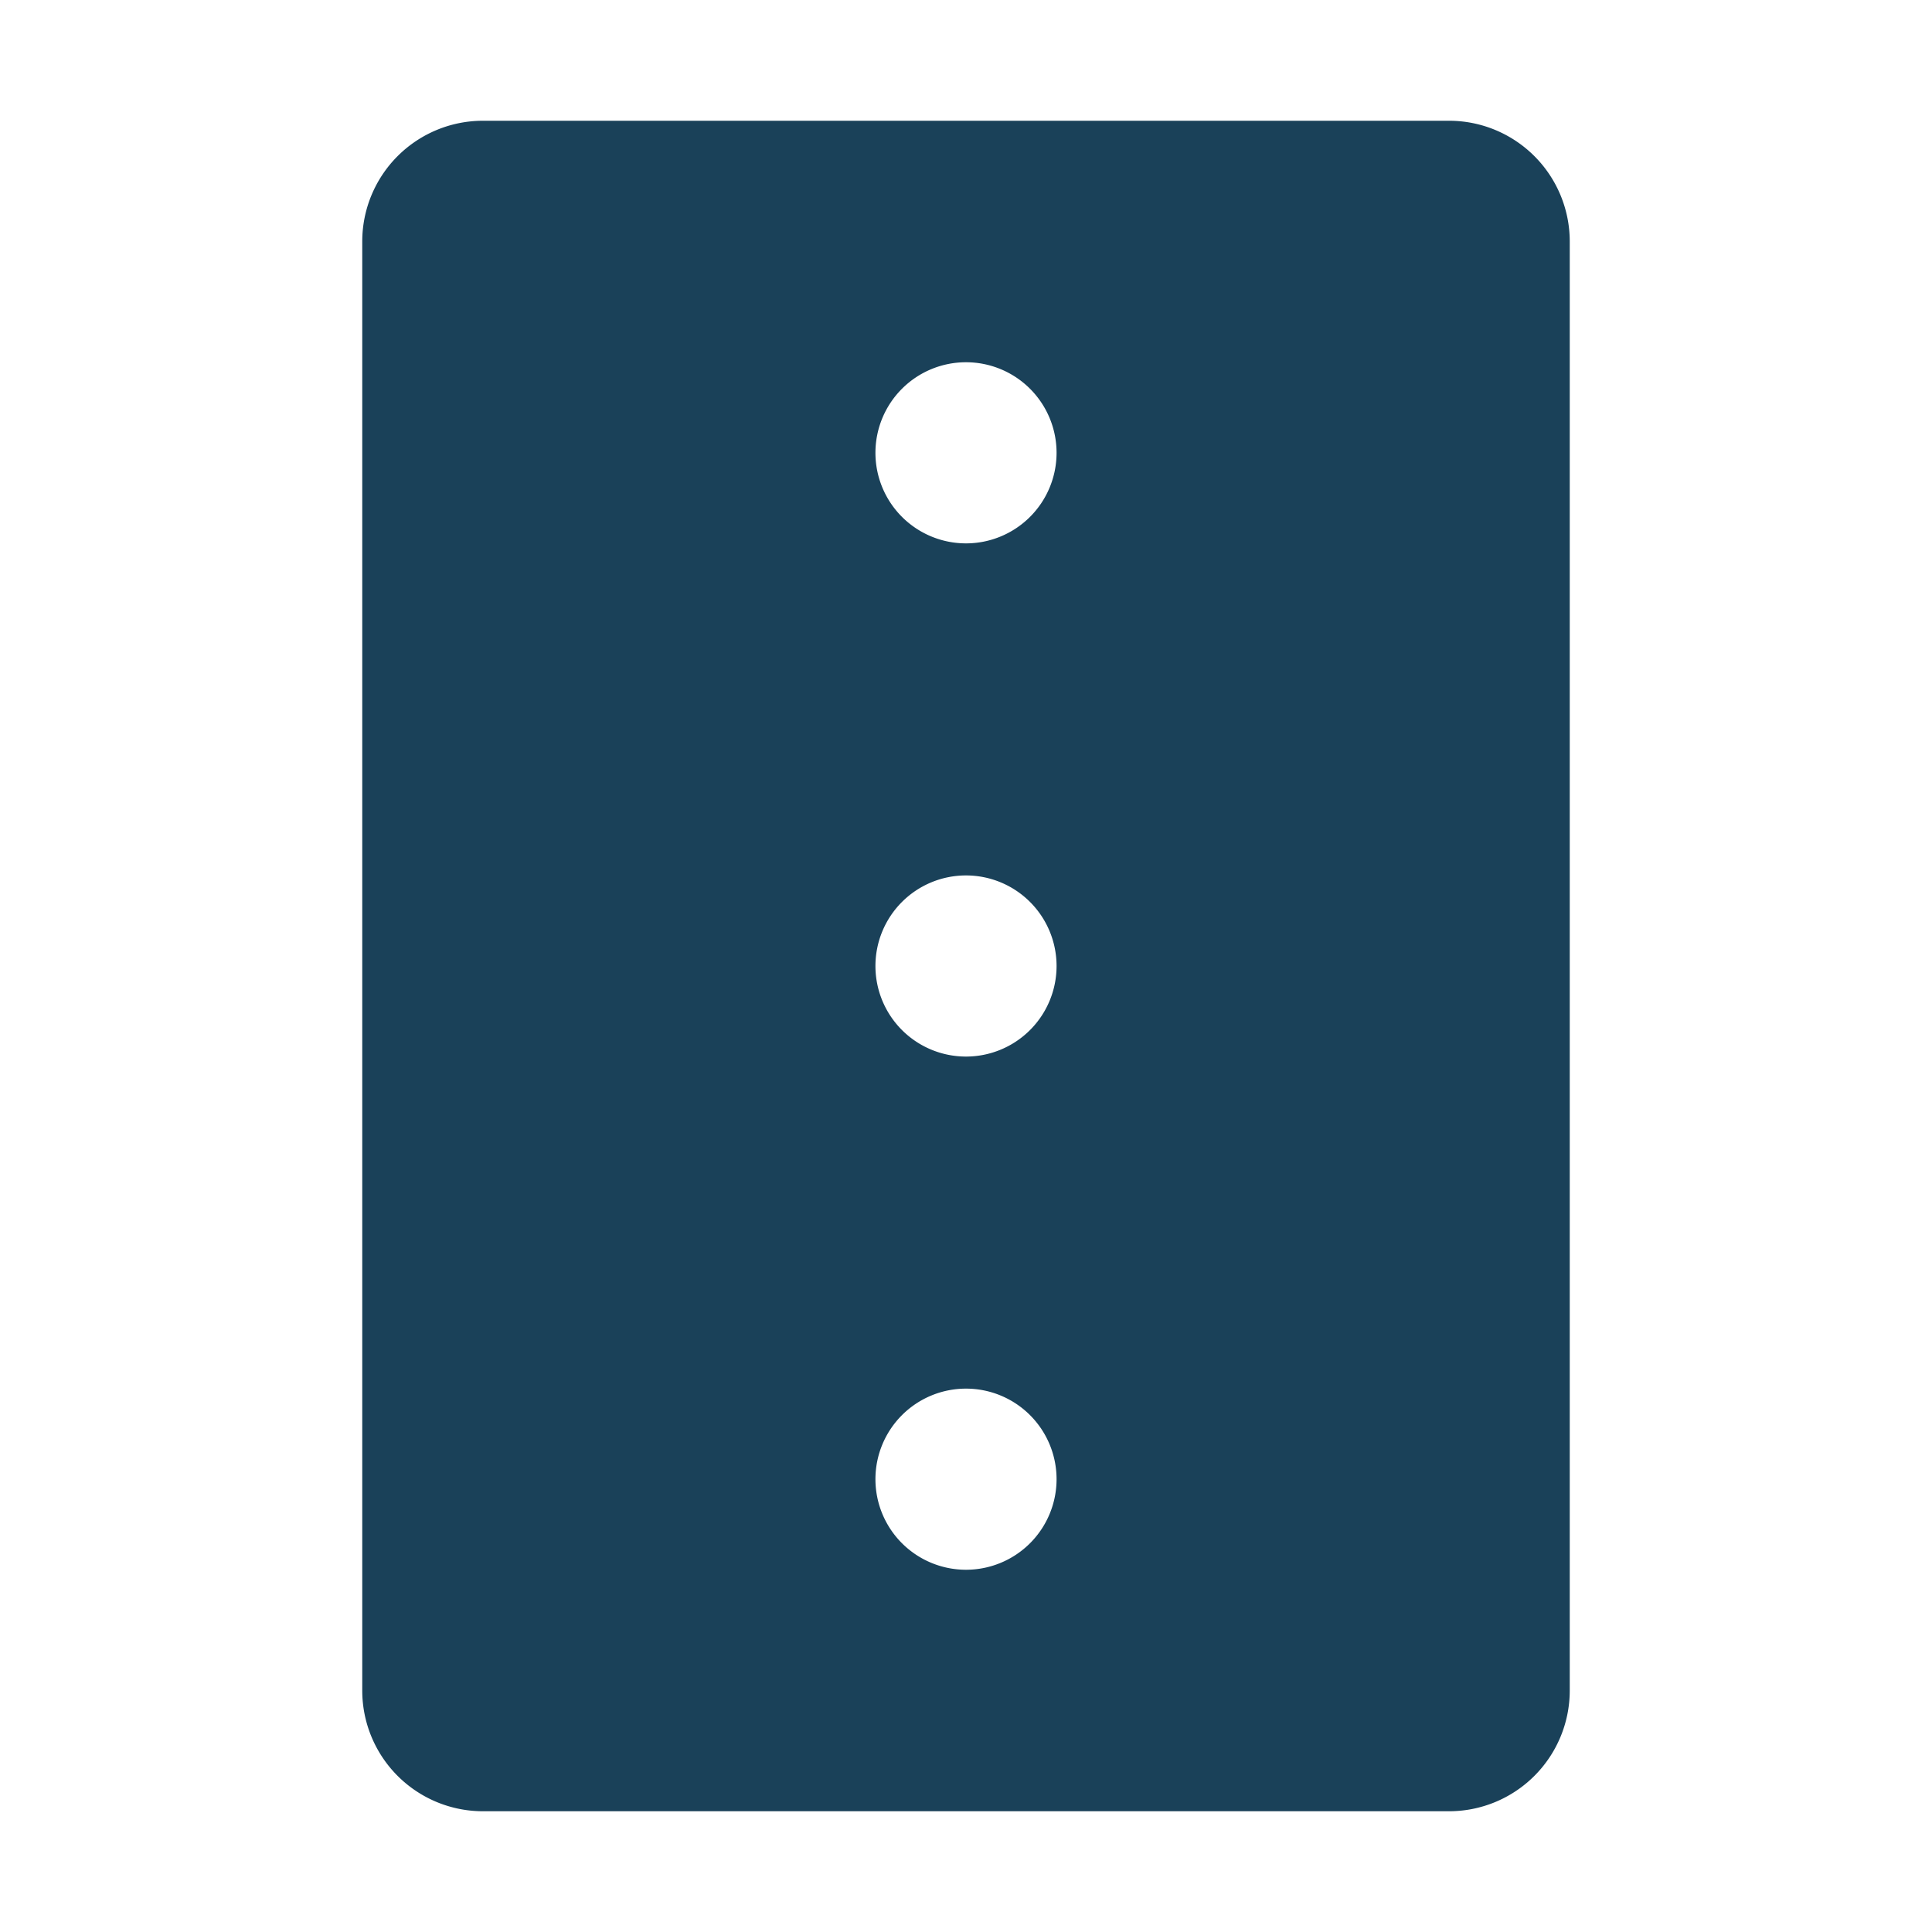 <svg xmlns="http://www.w3.org/2000/svg" width="48" height="48" fill="#1a4159" viewBox="0 0 256 256"><path d="M192,16H64A16,16,0,0,0,48,32V224a16,16,0,0,0,16,16H192a16,16,0,0,0,16-16V32A16,16,0,0,0,192,16ZM128,208a12,12,0,1,1,12-12A12,12,0,0,1,128,208Zm0-68a12,12,0,1,1,12-12A12,12,0,0,1,128,140Zm0-68a12,12,0,1,1,12-12A12,12,0,0,1,128,72Z"></path></svg>
